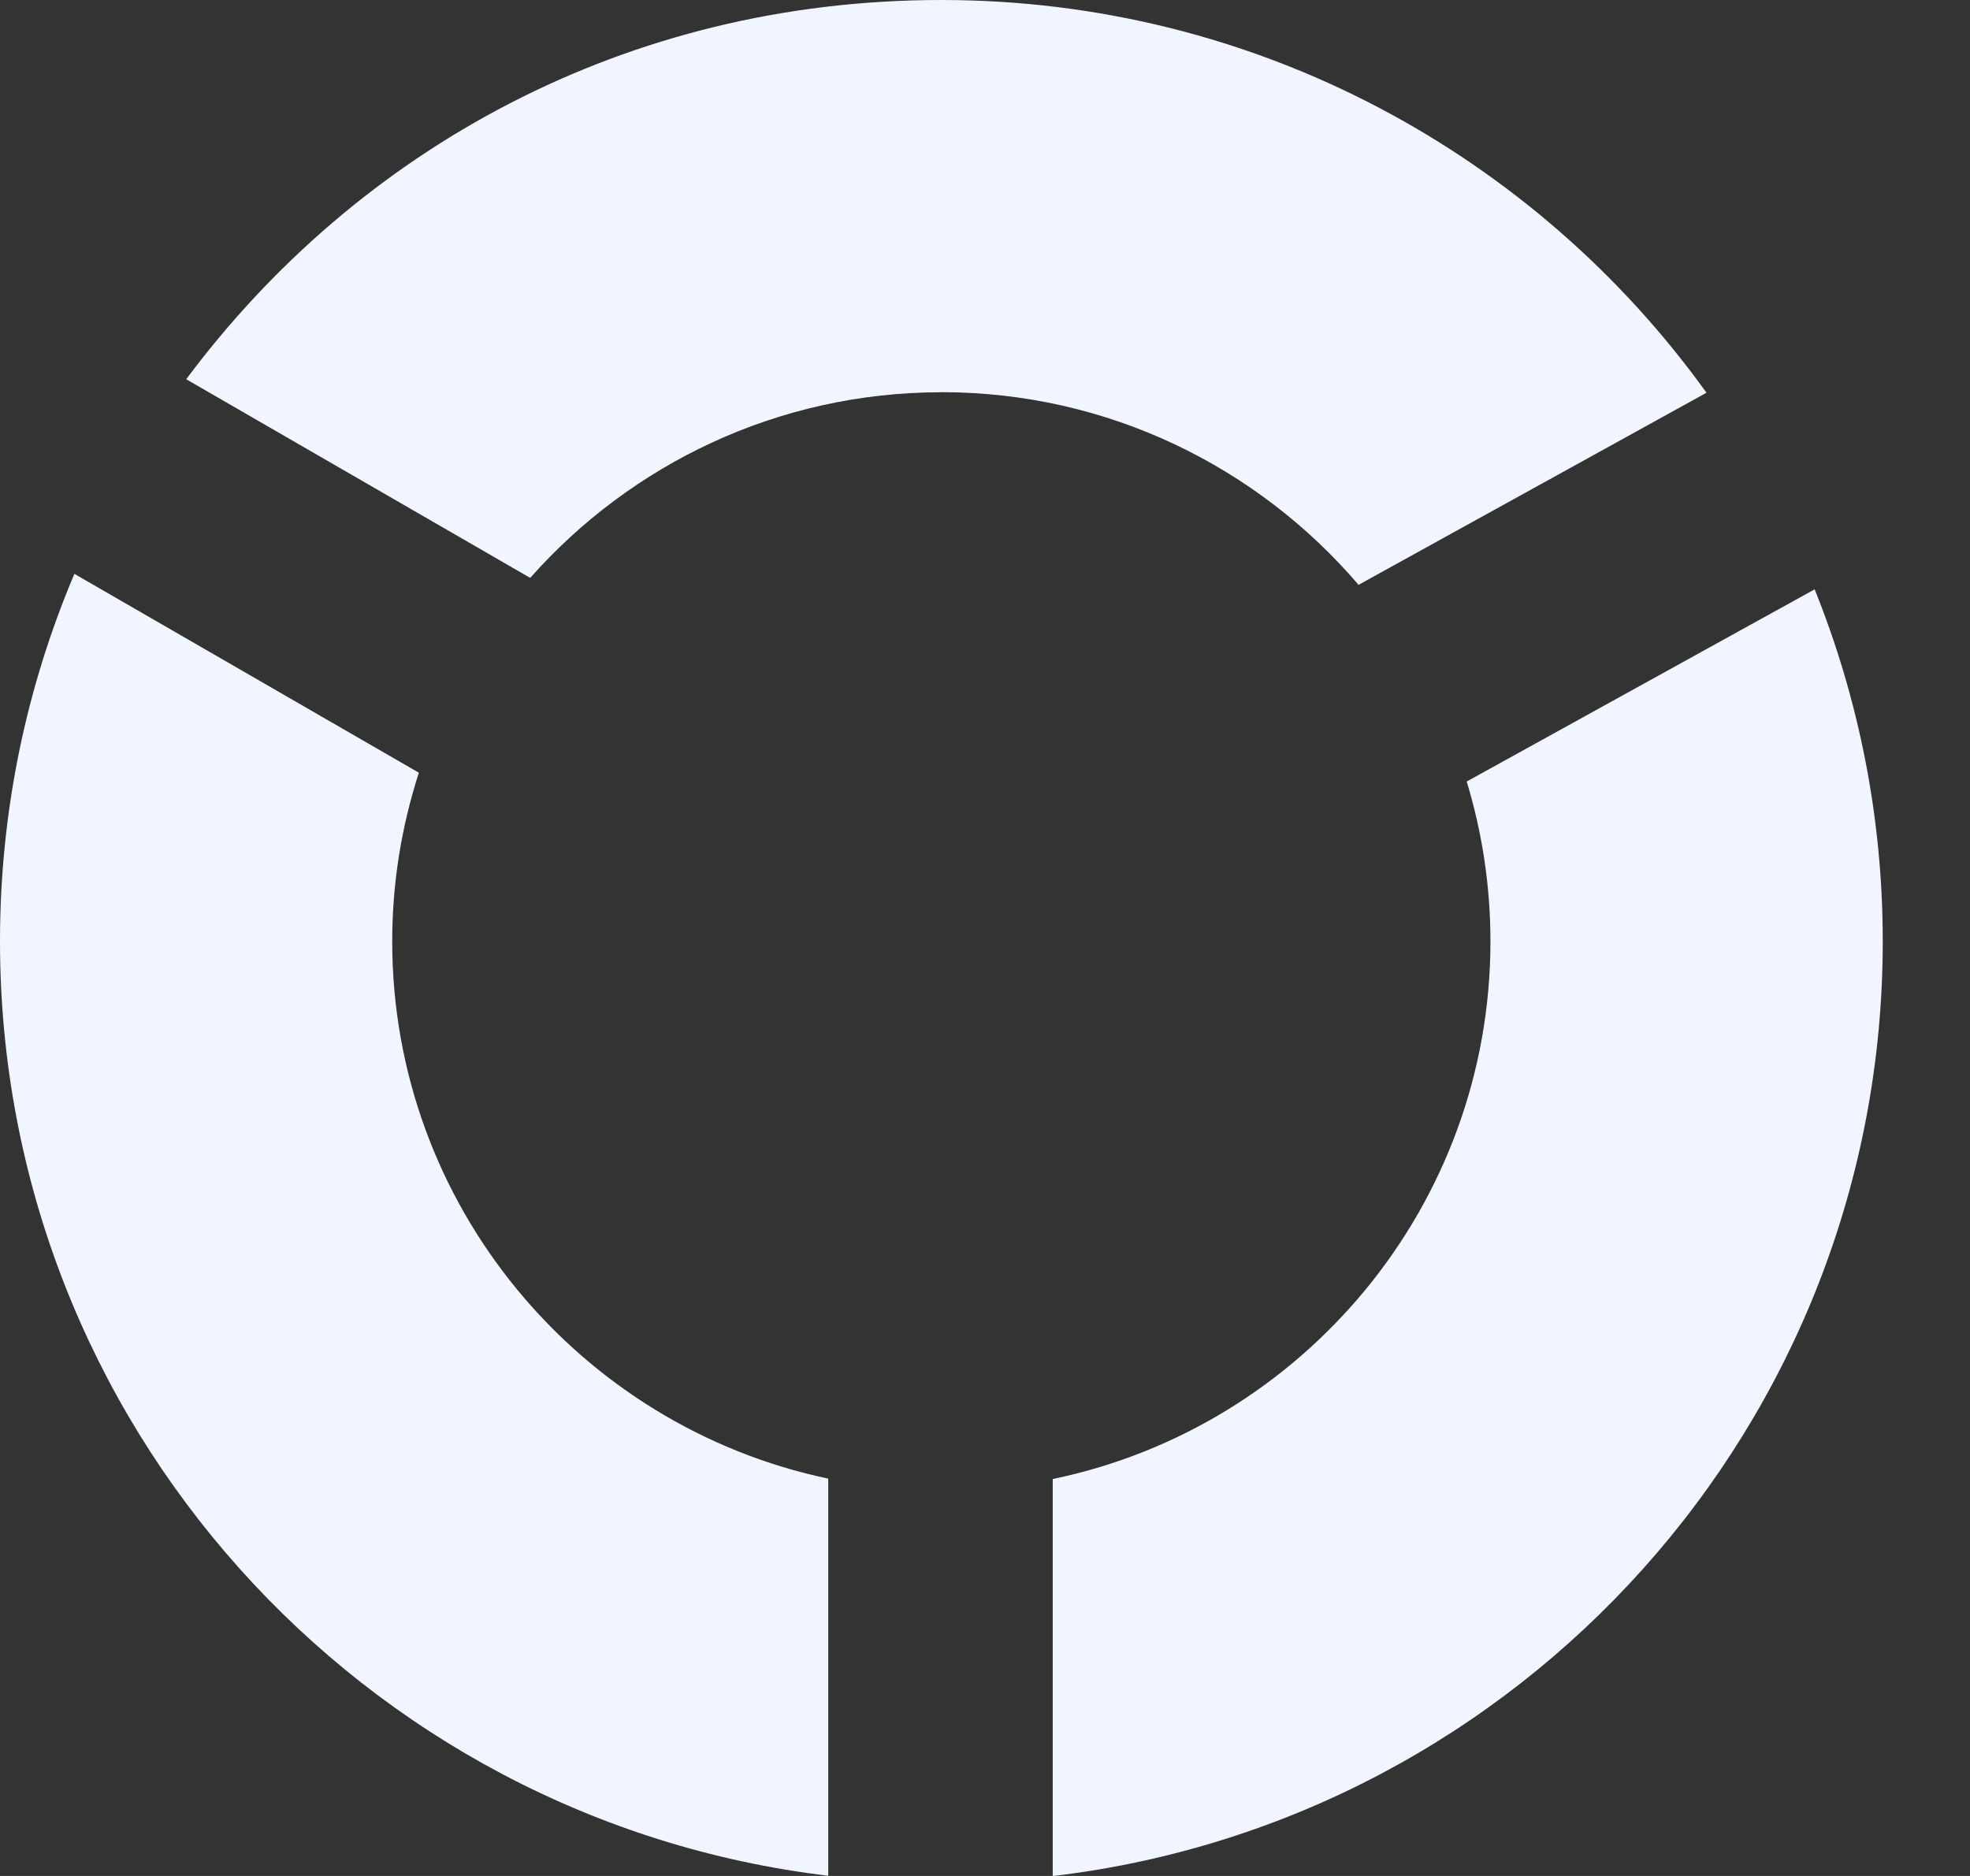 <svg width="21" height="20" viewBox="0 0 21 20" fill="none" xmlns="http://www.w3.org/2000/svg">
<rect x="0" y="0" width="21" height="20" fill="#333333" stroke="none"/>
<g clip-path="url(#clip0_477_1387)">
<path d="M10.035 4.181C11.813 4.181 13.408 4.979 14.482 6.235L18.191 4.187C16.368 1.652 13.394 0 10.035 0C6.675 0 3.815 1.589 1.985 4.043L5.652 6.161C6.725 4.949 8.292 4.182 10.034 4.182L10.035 4.181Z" fill="#F1F5FF"/>
<path d="M15.635 8.332C15.799 8.871 15.888 9.444 15.888 10.036C15.888 12.857 13.882 15.218 11.222 15.768V20.001C16.205 19.413 20.07 15.176 20.07 10.036C20.07 8.709 19.811 7.443 19.344 6.283L15.635 8.332Z" fill="#F1F5FF"/>
<path d="M4.181 10.035C4.181 9.409 4.282 8.805 4.465 8.238L0.793 6.118C0.283 7.322 0 8.645 0 10.035C0 15.169 3.855 19.402 8.829 19.998V15.764C6.178 15.206 4.181 12.85 4.181 10.036V10.035Z" fill="#F1F5FF"/>
</g>
<defs>
<clipPath id="clip0_477_1387">
<rect width="20.07" height="20" fill="white"/>
</clipPath>
</defs>
</svg>

